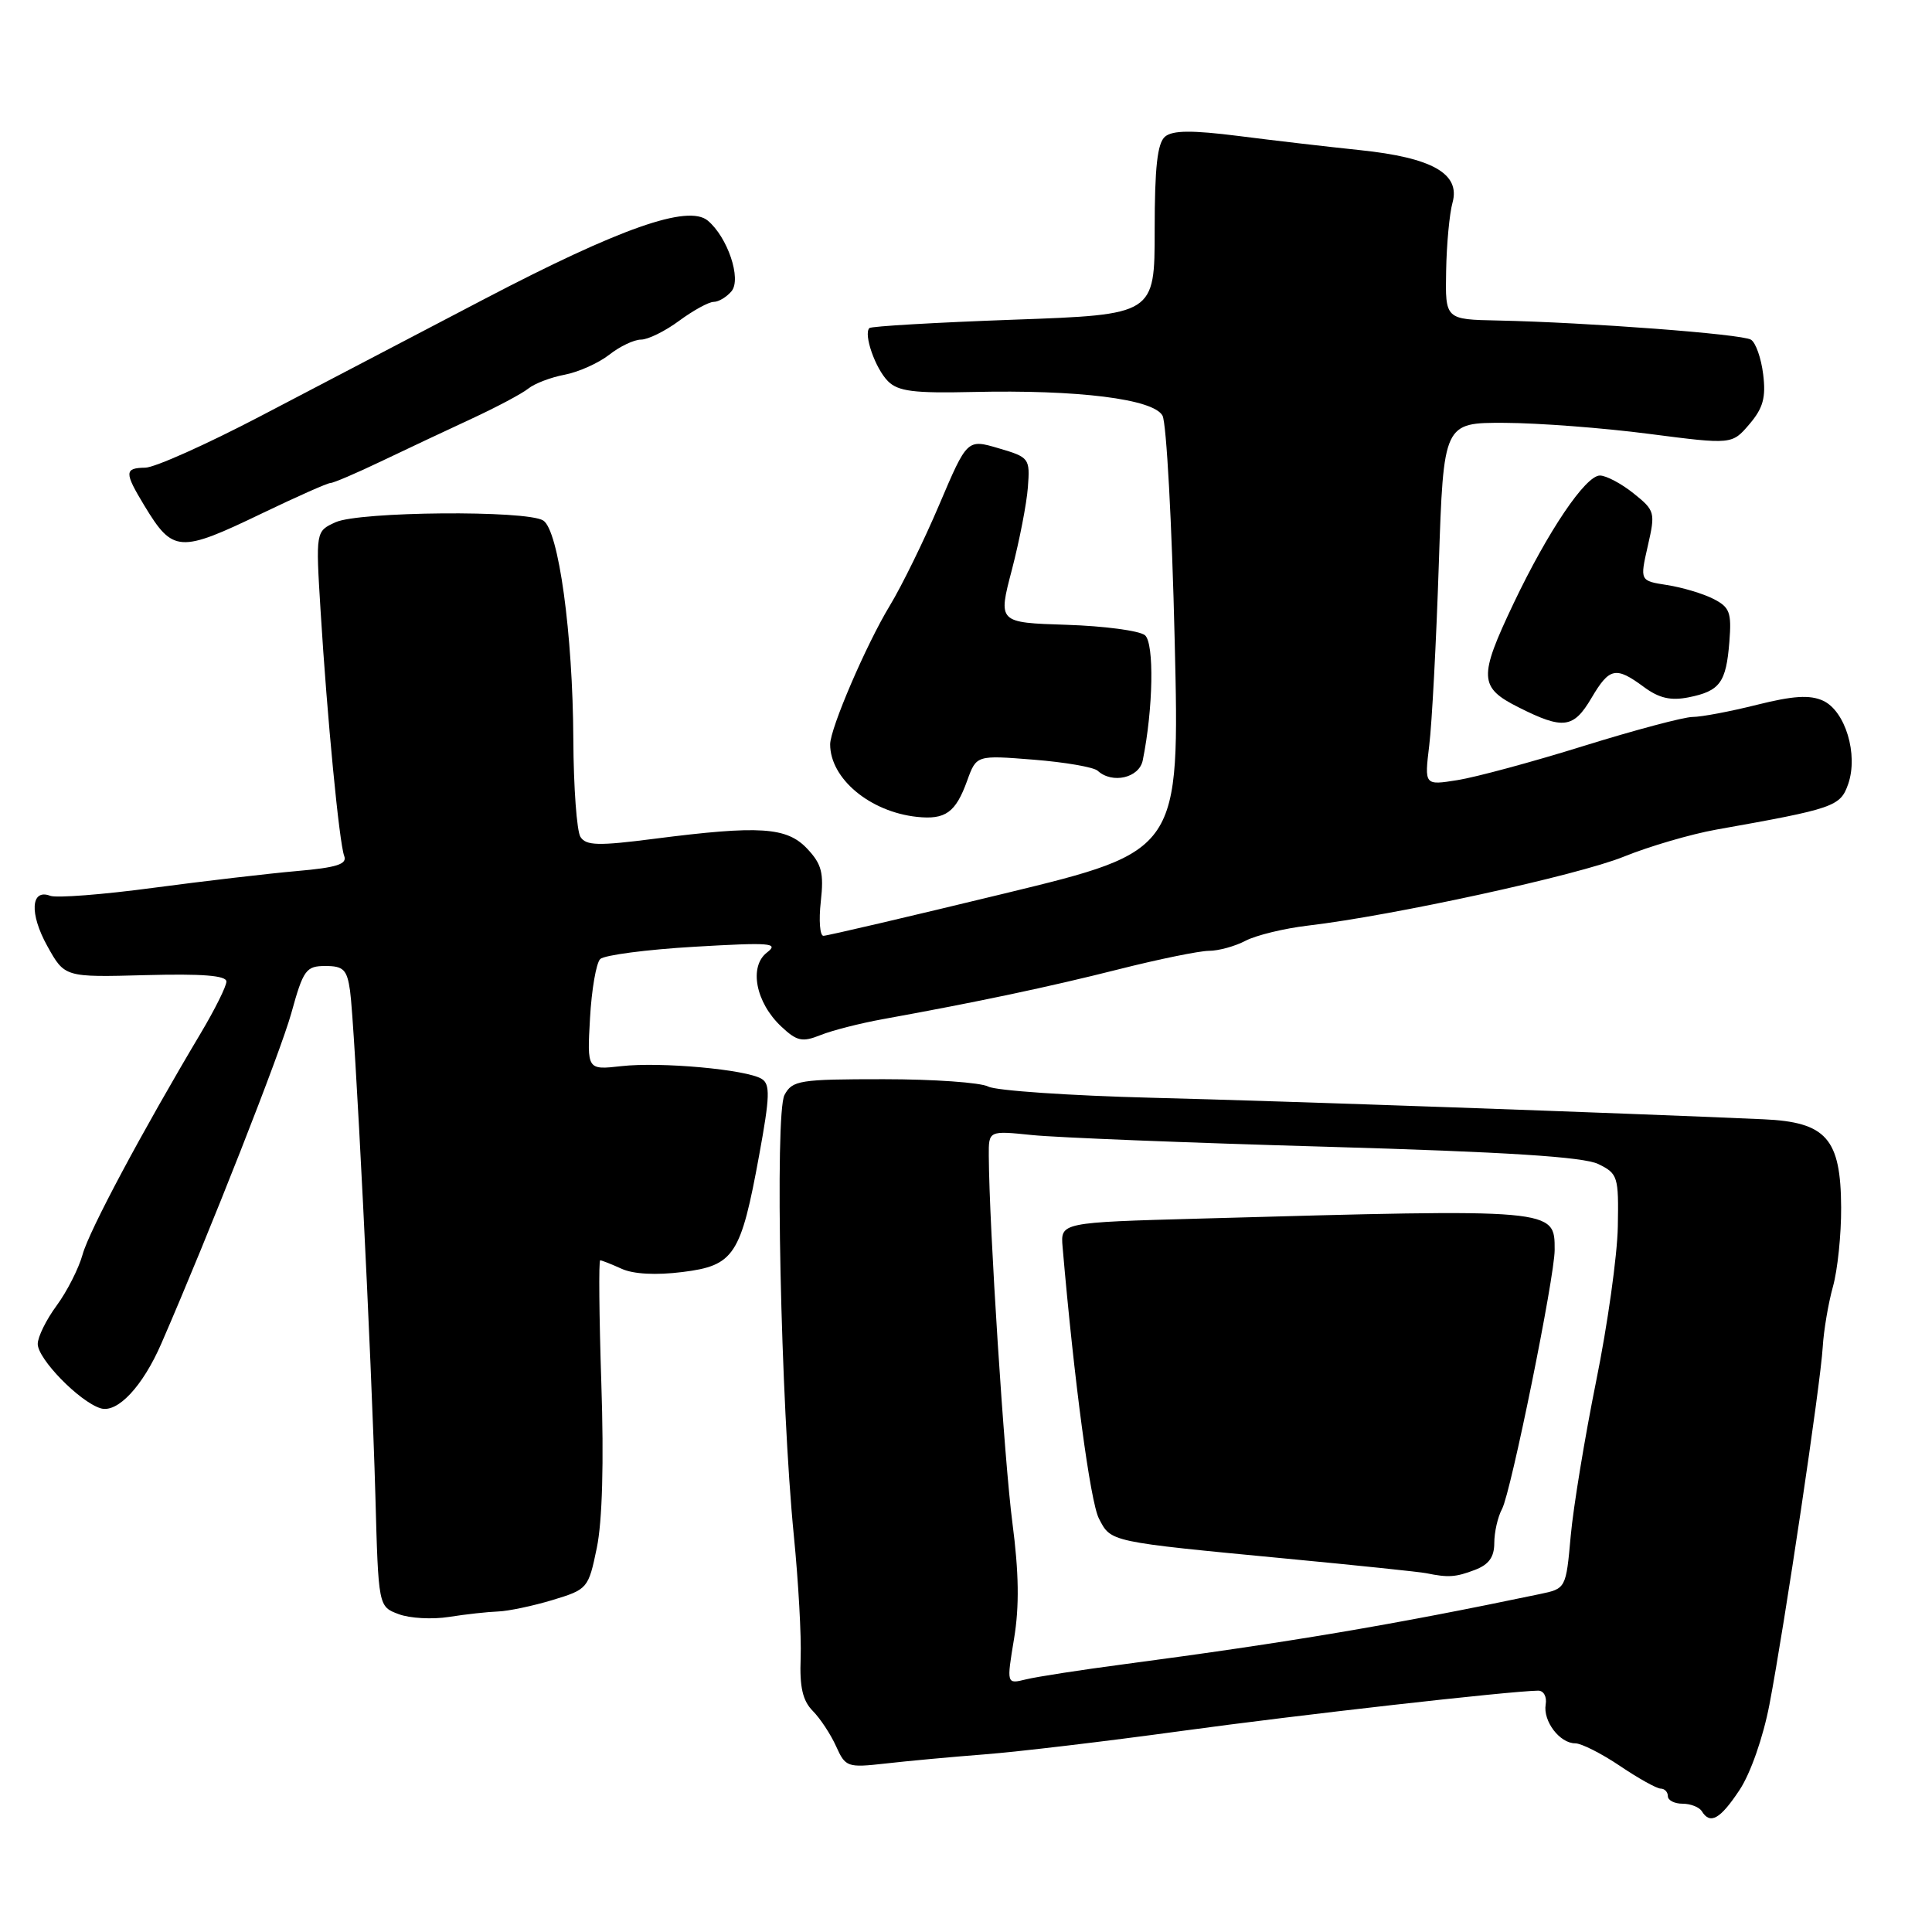 <?xml version="1.0" encoding="UTF-8" standalone="no"?>
<!DOCTYPE svg PUBLIC "-//W3C//DTD SVG 1.1//EN" "http://www.w3.org/Graphics/SVG/1.1/DTD/svg11.dtd" >
<svg xmlns="http://www.w3.org/2000/svg" xmlns:xlink="http://www.w3.org/1999/xlink" version="1.1" viewBox="0 0 256 256">
 <g >
 <path fill="currentColor"
d=" M 230.50 237.18 C 231.96 234.98 233.63 230.19 234.46 225.86 C 236.45 215.46 241.24 183.35 241.52 178.50 C 241.65 176.30 242.26 172.70 242.87 170.50 C 243.49 168.30 243.98 163.57 243.96 160.00 C 243.92 150.86 242.00 148.68 233.67 148.31 C 215.16 147.49 169.91 145.89 152.64 145.46 C 141.72 145.18 131.96 144.51 130.96 143.98 C 129.95 143.44 123.72 143.00 117.10 143.00 C 105.92 143.00 104.99 143.15 103.95 145.09 C 102.64 147.54 103.45 185.97 105.19 203.50 C 105.79 209.55 106.20 216.84 106.09 219.70 C 105.94 223.55 106.36 225.36 107.70 226.71 C 108.69 227.71 110.08 229.82 110.79 231.40 C 112.03 234.15 112.28 234.24 117.29 233.68 C 120.16 233.35 126.10 232.80 130.50 232.46 C 134.90 232.12 146.60 230.73 156.50 229.37 C 172.20 227.22 199.98 224.08 203.81 224.02 C 204.54 224.01 204.99 224.82 204.81 225.85 C 204.44 228.06 206.67 231.00 208.73 231.00 C 209.54 231.00 212.21 232.35 214.66 234.00 C 217.10 235.65 219.53 237.00 220.05 237.00 C 220.57 237.00 221.00 237.45 221.00 238.00 C 221.00 238.55 221.87 239.00 222.94 239.00 C 224.01 239.00 225.16 239.45 225.50 240.00 C 226.61 241.80 227.93 241.06 230.50 237.18 Z  M 66.00 213.53 C 67.38 213.48 70.63 212.79 73.22 212.01 C 77.86 210.60 77.97 210.48 79.08 205.10 C 79.81 201.60 80.03 193.73 79.68 183.31 C 79.39 174.34 79.32 167.00 79.53 167.00 C 79.74 167.00 81.02 167.51 82.37 168.12 C 83.92 168.83 86.93 168.99 90.43 168.55 C 97.28 167.70 98.17 166.34 100.60 153.03 C 102.02 145.29 102.07 143.66 100.93 142.96 C 98.91 141.71 87.55 140.68 82.33 141.27 C 77.79 141.78 77.79 141.78 78.18 134.91 C 78.39 131.13 79.00 127.61 79.53 127.08 C 80.06 126.56 85.67 125.82 92.00 125.45 C 102.11 124.86 103.27 124.95 101.63 126.21 C 99.21 128.07 100.13 132.83 103.51 136.01 C 105.59 137.97 106.30 138.12 108.71 137.16 C 110.24 136.54 113.97 135.59 117.00 135.04 C 129.54 132.77 139.04 130.76 148.18 128.45 C 153.51 127.10 158.91 126.00 160.18 125.99 C 161.46 125.99 163.65 125.39 165.05 124.65 C 166.46 123.92 170.16 123.02 173.29 122.65 C 184.56 121.33 209.11 115.97 215.14 113.52 C 218.54 112.14 224.05 110.53 227.40 109.93 C 243.04 107.15 243.85 106.87 244.89 103.90 C 246.26 99.97 244.51 94.19 241.55 92.84 C 239.81 92.05 237.59 92.19 232.80 93.39 C 229.26 94.28 225.43 95.00 224.28 95.00 C 223.14 95.00 216.64 96.73 209.85 98.84 C 203.06 100.96 195.53 102.99 193.12 103.37 C 188.74 104.07 188.74 104.07 189.38 98.78 C 189.74 95.88 190.31 85.06 190.65 74.75 C 191.28 56.00 191.28 56.00 199.39 56.03 C 203.85 56.05 212.45 56.70 218.50 57.49 C 229.50 58.91 229.50 58.91 231.81 56.20 C 233.62 54.08 234.01 52.67 233.63 49.61 C 233.37 47.46 232.64 45.39 232.01 45.01 C 230.81 44.26 210.33 42.72 198.50 42.47 C 191.50 42.33 191.50 42.33 191.62 35.92 C 191.68 32.39 192.06 28.30 192.47 26.84 C 193.52 23.01 189.78 20.89 180.19 19.89 C 175.96 19.45 168.73 18.61 164.13 18.02 C 157.94 17.24 155.39 17.26 154.38 18.10 C 153.36 18.95 153.00 22.16 153.00 30.47 C 153.00 41.69 153.00 41.69 134.32 42.36 C 124.04 42.73 115.44 43.23 115.20 43.47 C 114.39 44.28 115.99 48.84 117.66 50.51 C 119.00 51.86 121.11 52.12 128.90 51.94 C 142.84 51.62 152.86 52.87 154.04 55.08 C 154.56 56.05 155.29 69.43 155.65 84.81 C 156.32 112.76 156.32 112.76 133.15 118.38 C 120.41 121.47 109.59 124.00 109.11 124.00 C 108.64 124.00 108.48 121.96 108.76 119.46 C 109.18 115.67 108.89 114.51 106.96 112.46 C 104.26 109.59 100.68 109.35 86.72 111.14 C 79.27 112.10 77.65 112.06 76.91 110.89 C 76.43 110.13 76.00 104.33 75.97 98.00 C 75.90 83.91 74.02 70.26 71.98 68.97 C 69.79 67.58 47.60 67.77 44.46 69.20 C 41.83 70.40 41.83 70.40 42.48 80.95 C 43.35 95.13 44.95 111.70 45.61 113.42 C 46.03 114.51 44.61 114.96 39.32 115.42 C 35.57 115.75 27.02 116.75 20.32 117.64 C 13.63 118.54 7.48 119.01 6.66 118.70 C 4.07 117.71 3.88 121.06 6.27 125.36 C 8.57 129.50 8.57 129.50 19.28 129.21 C 26.79 129.01 30.00 129.26 30.00 130.06 C 30.00 130.69 28.48 133.74 26.63 136.85 C 18.80 149.99 11.82 163.06 10.95 166.21 C 10.44 168.06 8.89 171.11 7.51 172.99 C 6.13 174.86 5.00 177.15 5.00 178.08 C 5.00 180.06 10.50 185.71 13.31 186.60 C 15.54 187.31 18.91 183.72 21.39 178.00 C 27.79 163.28 37.17 139.40 38.60 134.25 C 40.19 128.49 40.55 128.00 43.12 128.00 C 45.50 128.00 45.98 128.47 46.38 131.25 C 47.01 135.63 49.23 179.94 49.74 198.19 C 50.14 212.88 50.14 212.88 52.82 213.88 C 54.29 214.44 57.30 214.60 59.50 214.25 C 61.70 213.90 64.62 213.58 66.00 213.53 Z  M 128.16 103.43 C 129.38 100.06 129.38 100.06 136.94 100.66 C 141.10 100.99 144.93 101.65 145.45 102.13 C 147.38 103.90 150.95 103.08 151.42 100.75 C 152.81 93.92 152.96 85.21 151.71 84.17 C 150.98 83.57 146.31 82.95 141.32 82.79 C 132.24 82.50 132.24 82.50 134.08 75.50 C 135.08 71.65 136.04 66.73 136.20 64.56 C 136.49 60.73 136.39 60.59 132.33 59.40 C 128.16 58.17 128.16 58.17 124.47 66.84 C 122.45 71.60 119.49 77.64 117.90 80.26 C 114.80 85.36 110.00 96.52 110.00 98.63 C 110.00 103.17 115.27 107.57 121.50 108.24 C 125.28 108.64 126.63 107.67 128.16 103.43 Z  M 210.87 92.50 C 213.26 88.45 214.09 88.27 217.81 91.02 C 219.84 92.52 221.38 92.87 223.75 92.40 C 227.90 91.57 228.72 90.45 229.15 85.05 C 229.46 81.13 229.20 80.45 227.00 79.34 C 225.62 78.64 222.88 77.83 220.89 77.52 C 217.29 76.96 217.29 76.96 218.34 72.35 C 219.36 67.89 219.30 67.65 216.45 65.37 C 214.83 64.07 212.82 63.01 212.00 63.01 C 210.09 63.00 205.11 70.39 200.55 79.97 C 195.90 89.76 195.96 91.09 201.25 93.74 C 207.13 96.70 208.50 96.52 210.87 92.50 Z  M 34.79 67.99 C 39.35 65.80 43.40 64.00 43.79 64.00 C 44.18 64.00 47.20 62.71 50.50 61.13 C 53.80 59.55 59.20 57.01 62.50 55.48 C 65.80 53.95 69.17 52.16 70.00 51.49 C 70.83 50.82 73.00 49.99 74.83 49.65 C 76.66 49.30 79.31 48.11 80.72 47.01 C 82.12 45.90 84.02 45.00 84.94 45.00 C 85.86 45.00 88.14 43.88 90.00 42.50 C 91.86 41.13 93.92 40.00 94.57 40.00 C 95.22 40.00 96.28 39.36 96.93 38.59 C 98.28 36.96 96.41 31.42 93.78 29.23 C 91.16 27.06 82.14 30.23 64.13 39.65 C 54.98 44.44 41.65 51.41 34.50 55.15 C 27.35 58.89 20.49 61.96 19.25 61.97 C 16.47 62.01 16.46 62.59 19.13 67.00 C 22.92 73.25 23.76 73.30 34.79 67.99 Z  M 134.37 217.12 C 135.08 212.83 135.01 208.39 134.15 201.79 C 133.08 193.64 131.07 162.49 131.02 153.16 C 131.00 149.81 131.00 149.81 136.75 150.40 C 139.91 150.73 157.47 151.43 175.78 151.95 C 199.68 152.64 209.82 153.29 211.78 154.24 C 214.38 155.51 214.49 155.89 214.37 162.53 C 214.30 166.37 213.01 175.57 211.50 183.00 C 210.00 190.43 208.48 199.65 208.13 203.50 C 207.50 210.50 207.50 210.50 204.00 211.23 C 184.56 215.30 170.75 217.63 149.00 220.51 C 143.22 221.27 137.35 222.18 135.93 222.53 C 133.37 223.16 133.37 223.16 134.37 217.12 Z  M 195.43 208.02 C 197.28 207.32 198.00 206.32 198.00 204.46 C 198.00 203.03 198.46 201.00 199.03 199.94 C 200.21 197.74 206.00 169.22 206.00 165.62 C 206.00 160.13 206.29 160.15 159.01 161.47 C 140.52 161.98 140.52 161.98 140.80 165.24 C 142.33 183.02 144.47 199.00 145.61 201.21 C 147.23 204.35 146.88 204.27 170.50 206.53 C 179.85 207.42 188.18 208.29 189.00 208.46 C 191.91 209.06 192.89 208.99 195.43 208.02 Z "/>
</g>
</svg>